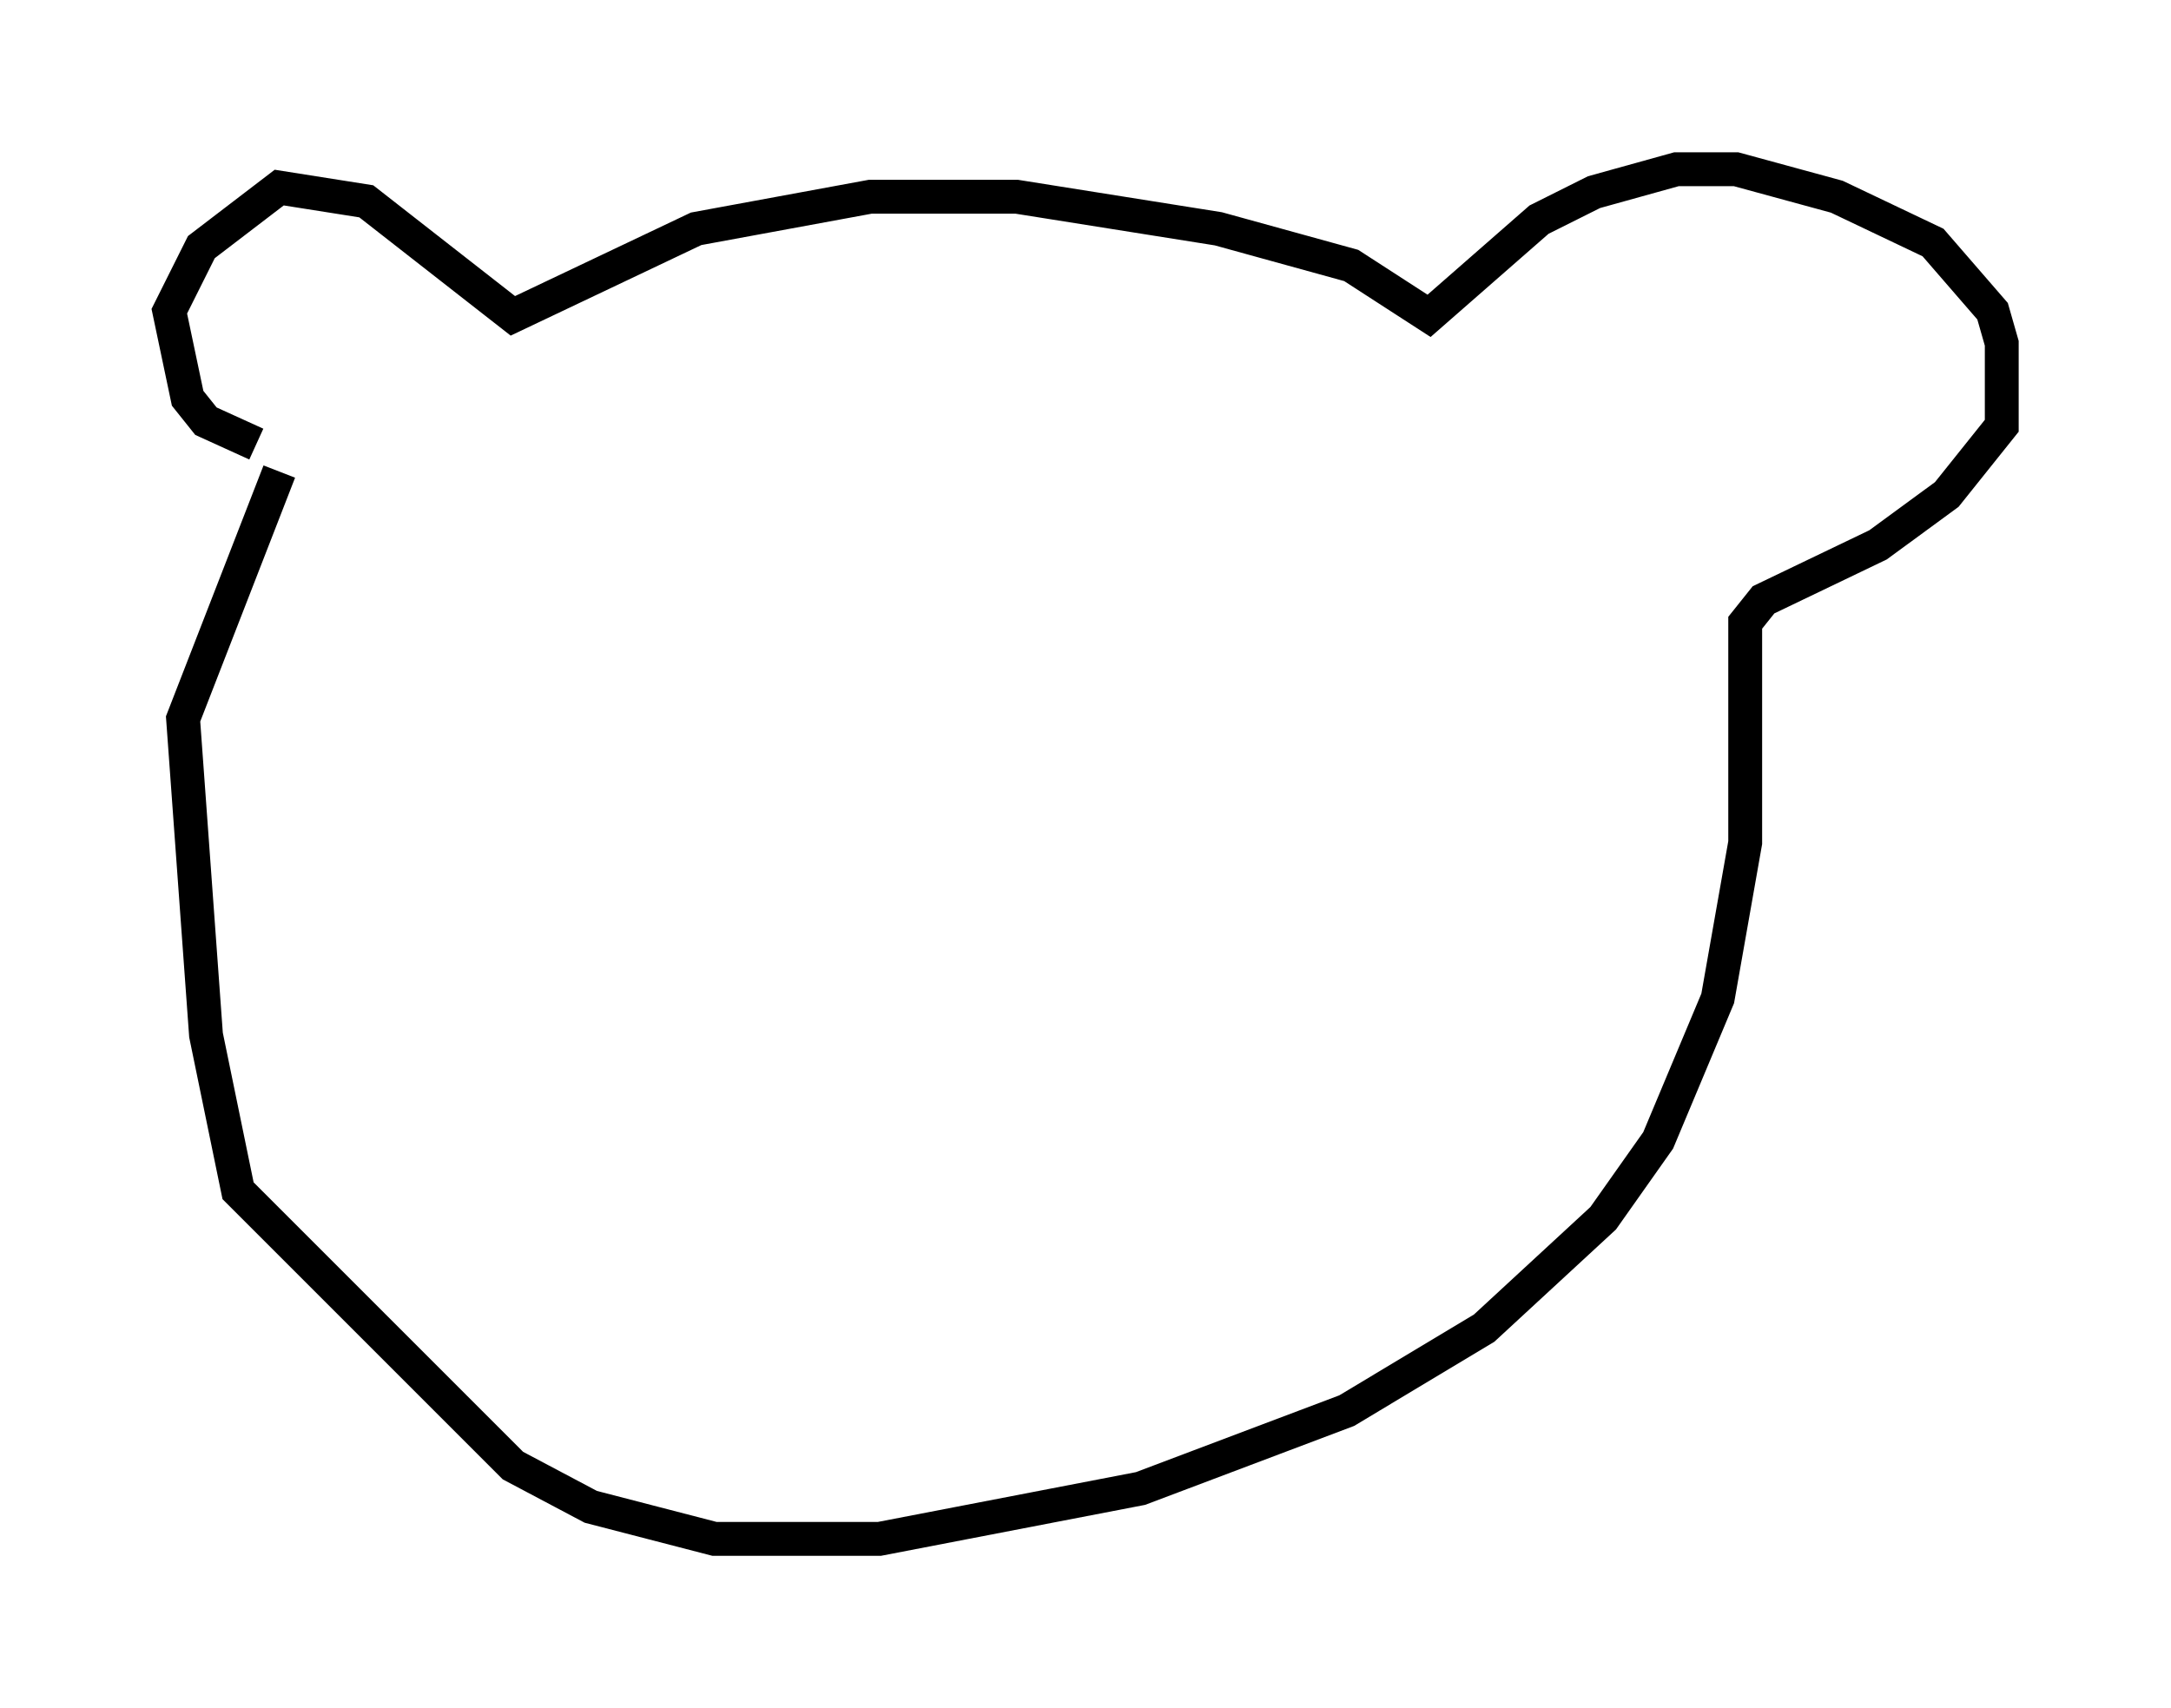 <?xml version="1.0" encoding="utf-8" ?>
<svg baseProfile="full" height="50.46" version="1.1" width="64.127" xmlns="http://www.w3.org/2000/svg" xmlns:ev="http://www.w3.org/2001/xml-events" xmlns:xlink="http://www.w3.org/1999/xlink"><defs /><rect fill="white" height="50.46" width="64.127" x="0" y="0" /><path d="M7.977, 12.442 m-0.406, 0.677 l-1.488, -0.677 -0.541, -0.677 l-0.541, -2.571 0.947, -1.894 l2.3, -1.759 2.571, 0.406 l4.33, 3.383 5.413, -2.571 l5.142, -0.947 4.33, 0.0 l5.954, 0.947 3.924, 1.083 l2.3, 1.488 3.248, -2.842 l1.624, -0.812 2.436, -0.677 l1.759, 0.0 2.977, 0.812 l2.842, 1.353 1.759, 2.03 l0.271, 0.947 0.0, 2.436 l-1.624, 2.03 -2.03, 1.488 l-3.383, 1.624 -0.541, 0.677 l0.0, 6.495 -0.812, 4.601 l-1.759, 4.195 -1.624, 2.3 l-3.518, 3.248 -4.059, 2.436 l-6.089, 2.3 -7.713, 1.488 l-4.871, 0.0 -3.654, -0.947 l-2.3, -1.218 -8.119, -8.119 l-0.947, -4.601 -0.677, -9.337 l2.842, -7.307 " fill="none" stroke="black" stroke-width="1" /></svg>